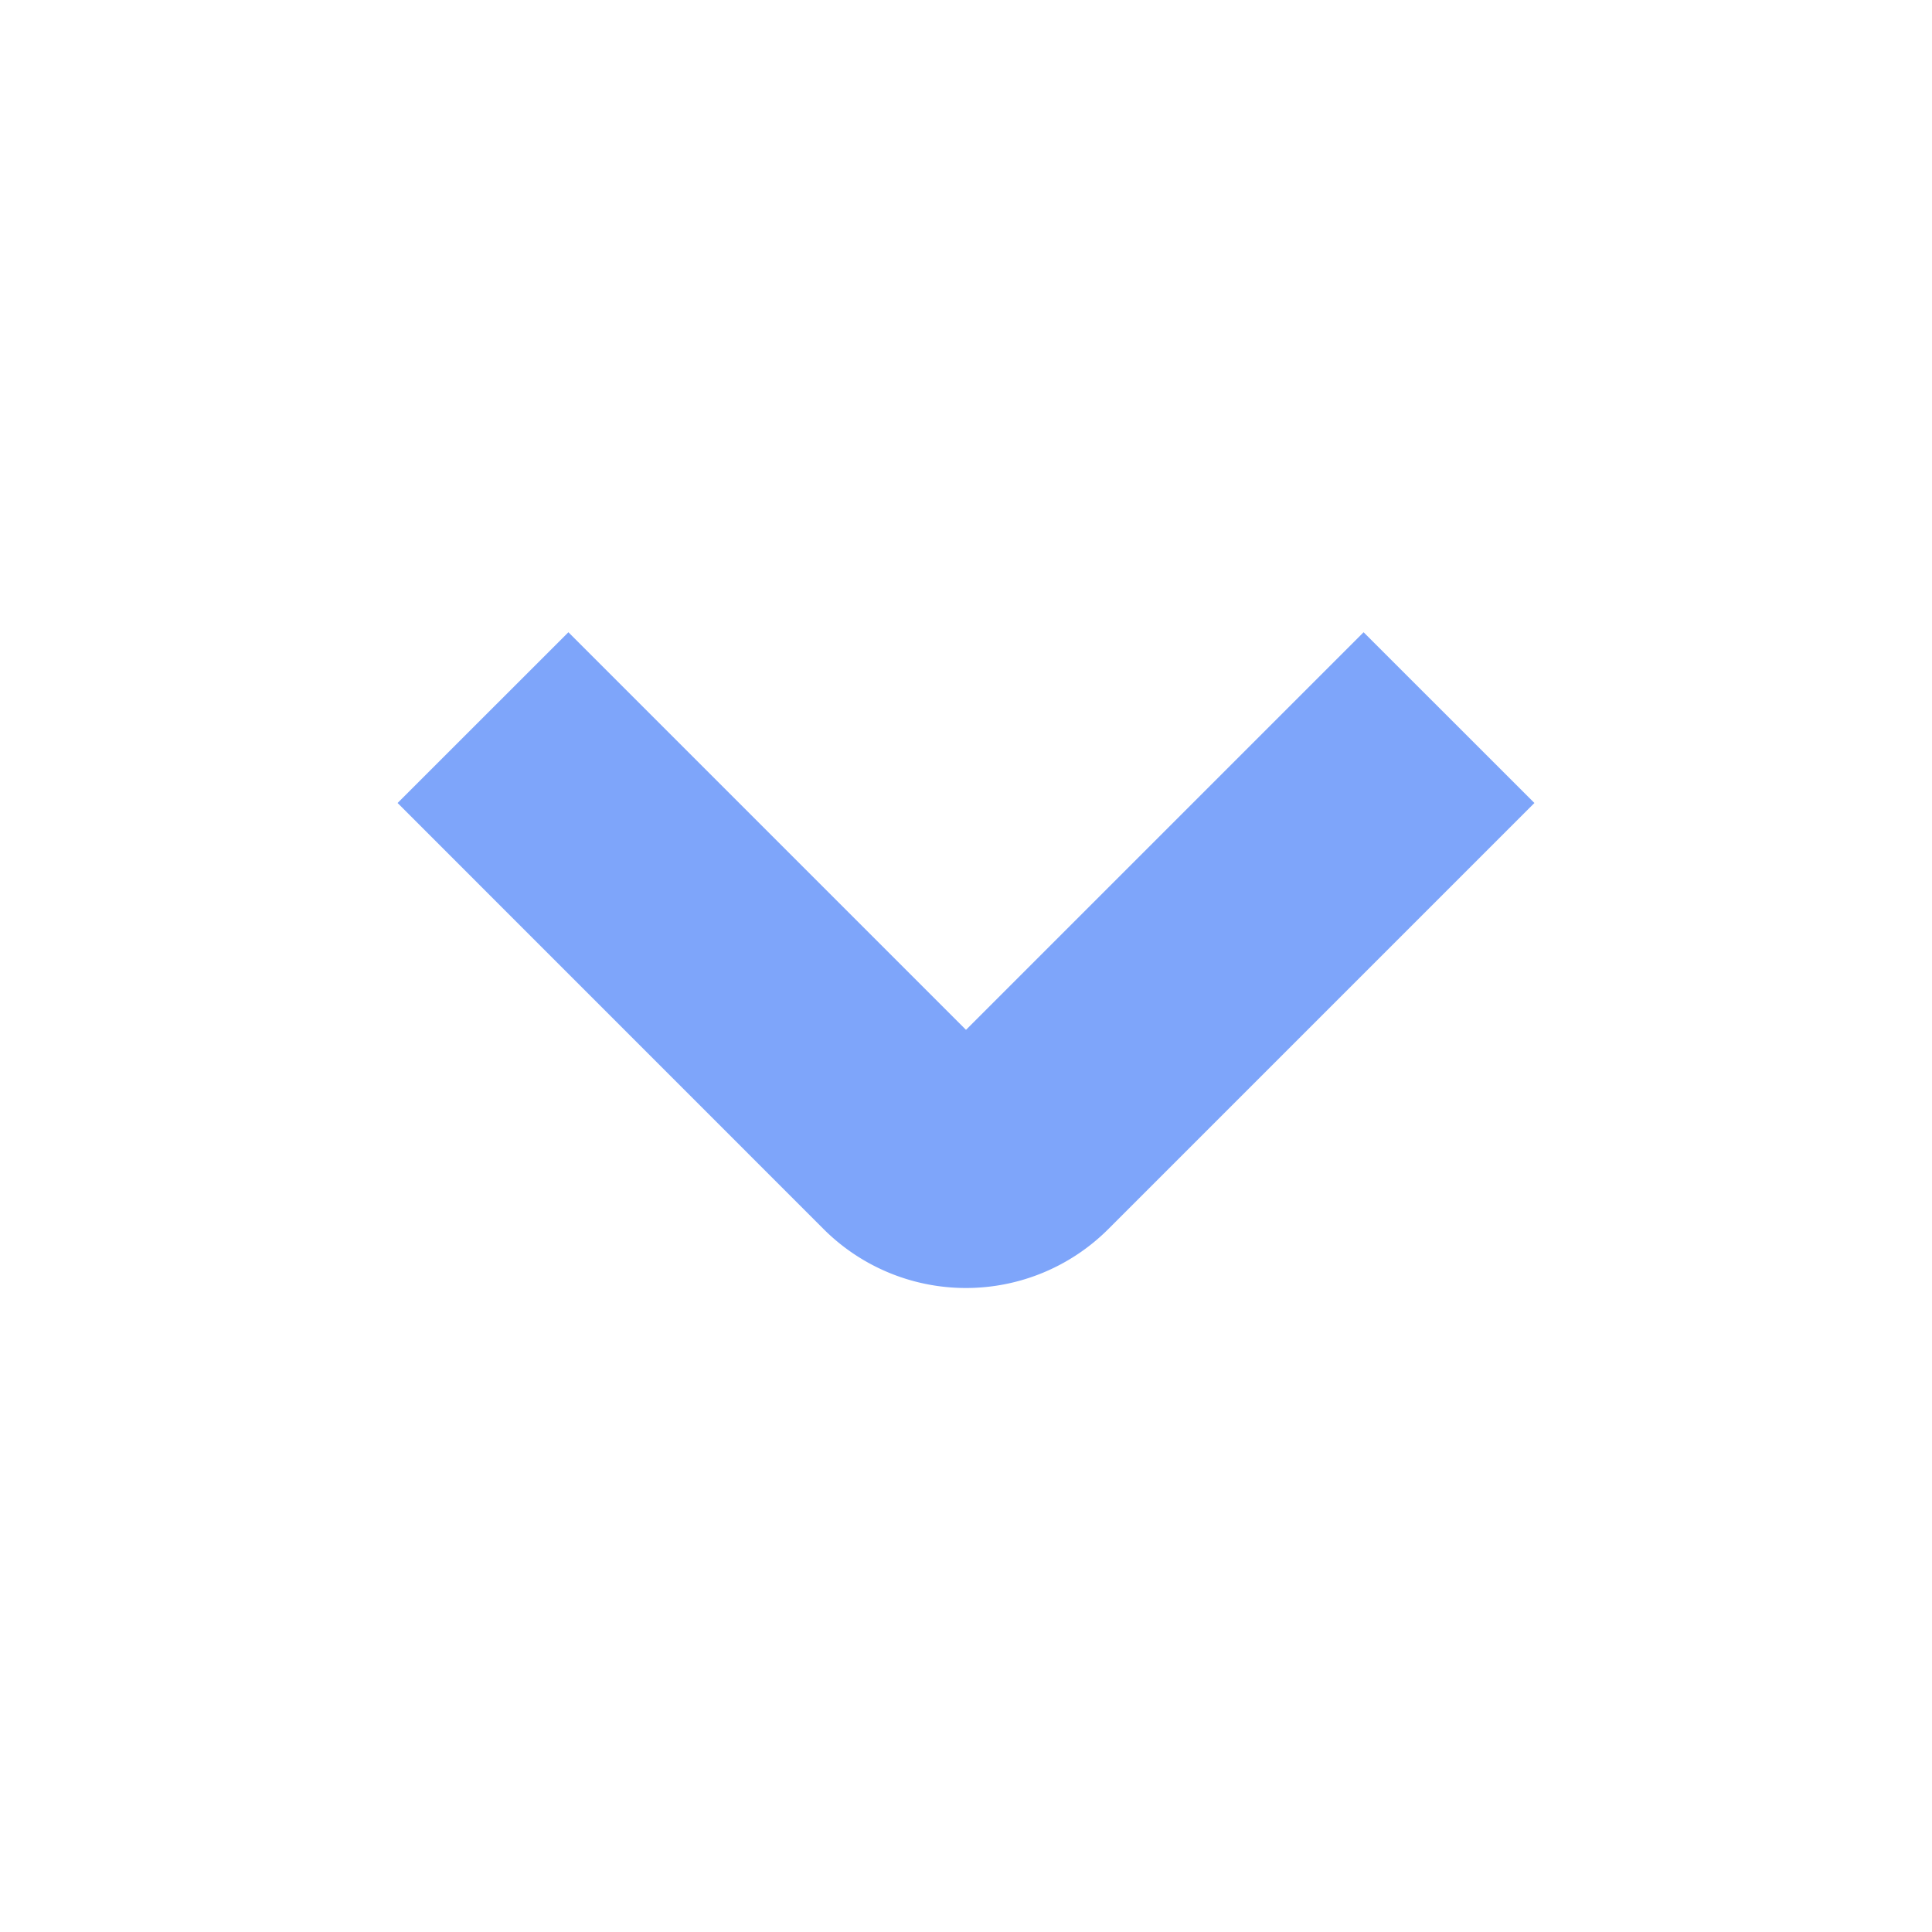 <svg xmlns="http://www.w3.org/2000/svg" id="Isolation_Mode" data-name="Isolation Mode" viewBox="0 0 24 24" width="512" height="512">
  <path d="M12,16a2.5,2.5,0,0,1-1.768-.731L4.939,9.975,7.061,7.854,12,12.793l4.939-4.939,2.122,2.121-5.293,5.293A2.5,2.5,0,0,1,12,16Z" fill="rgb(126, 165, 250)"/>
</svg>
